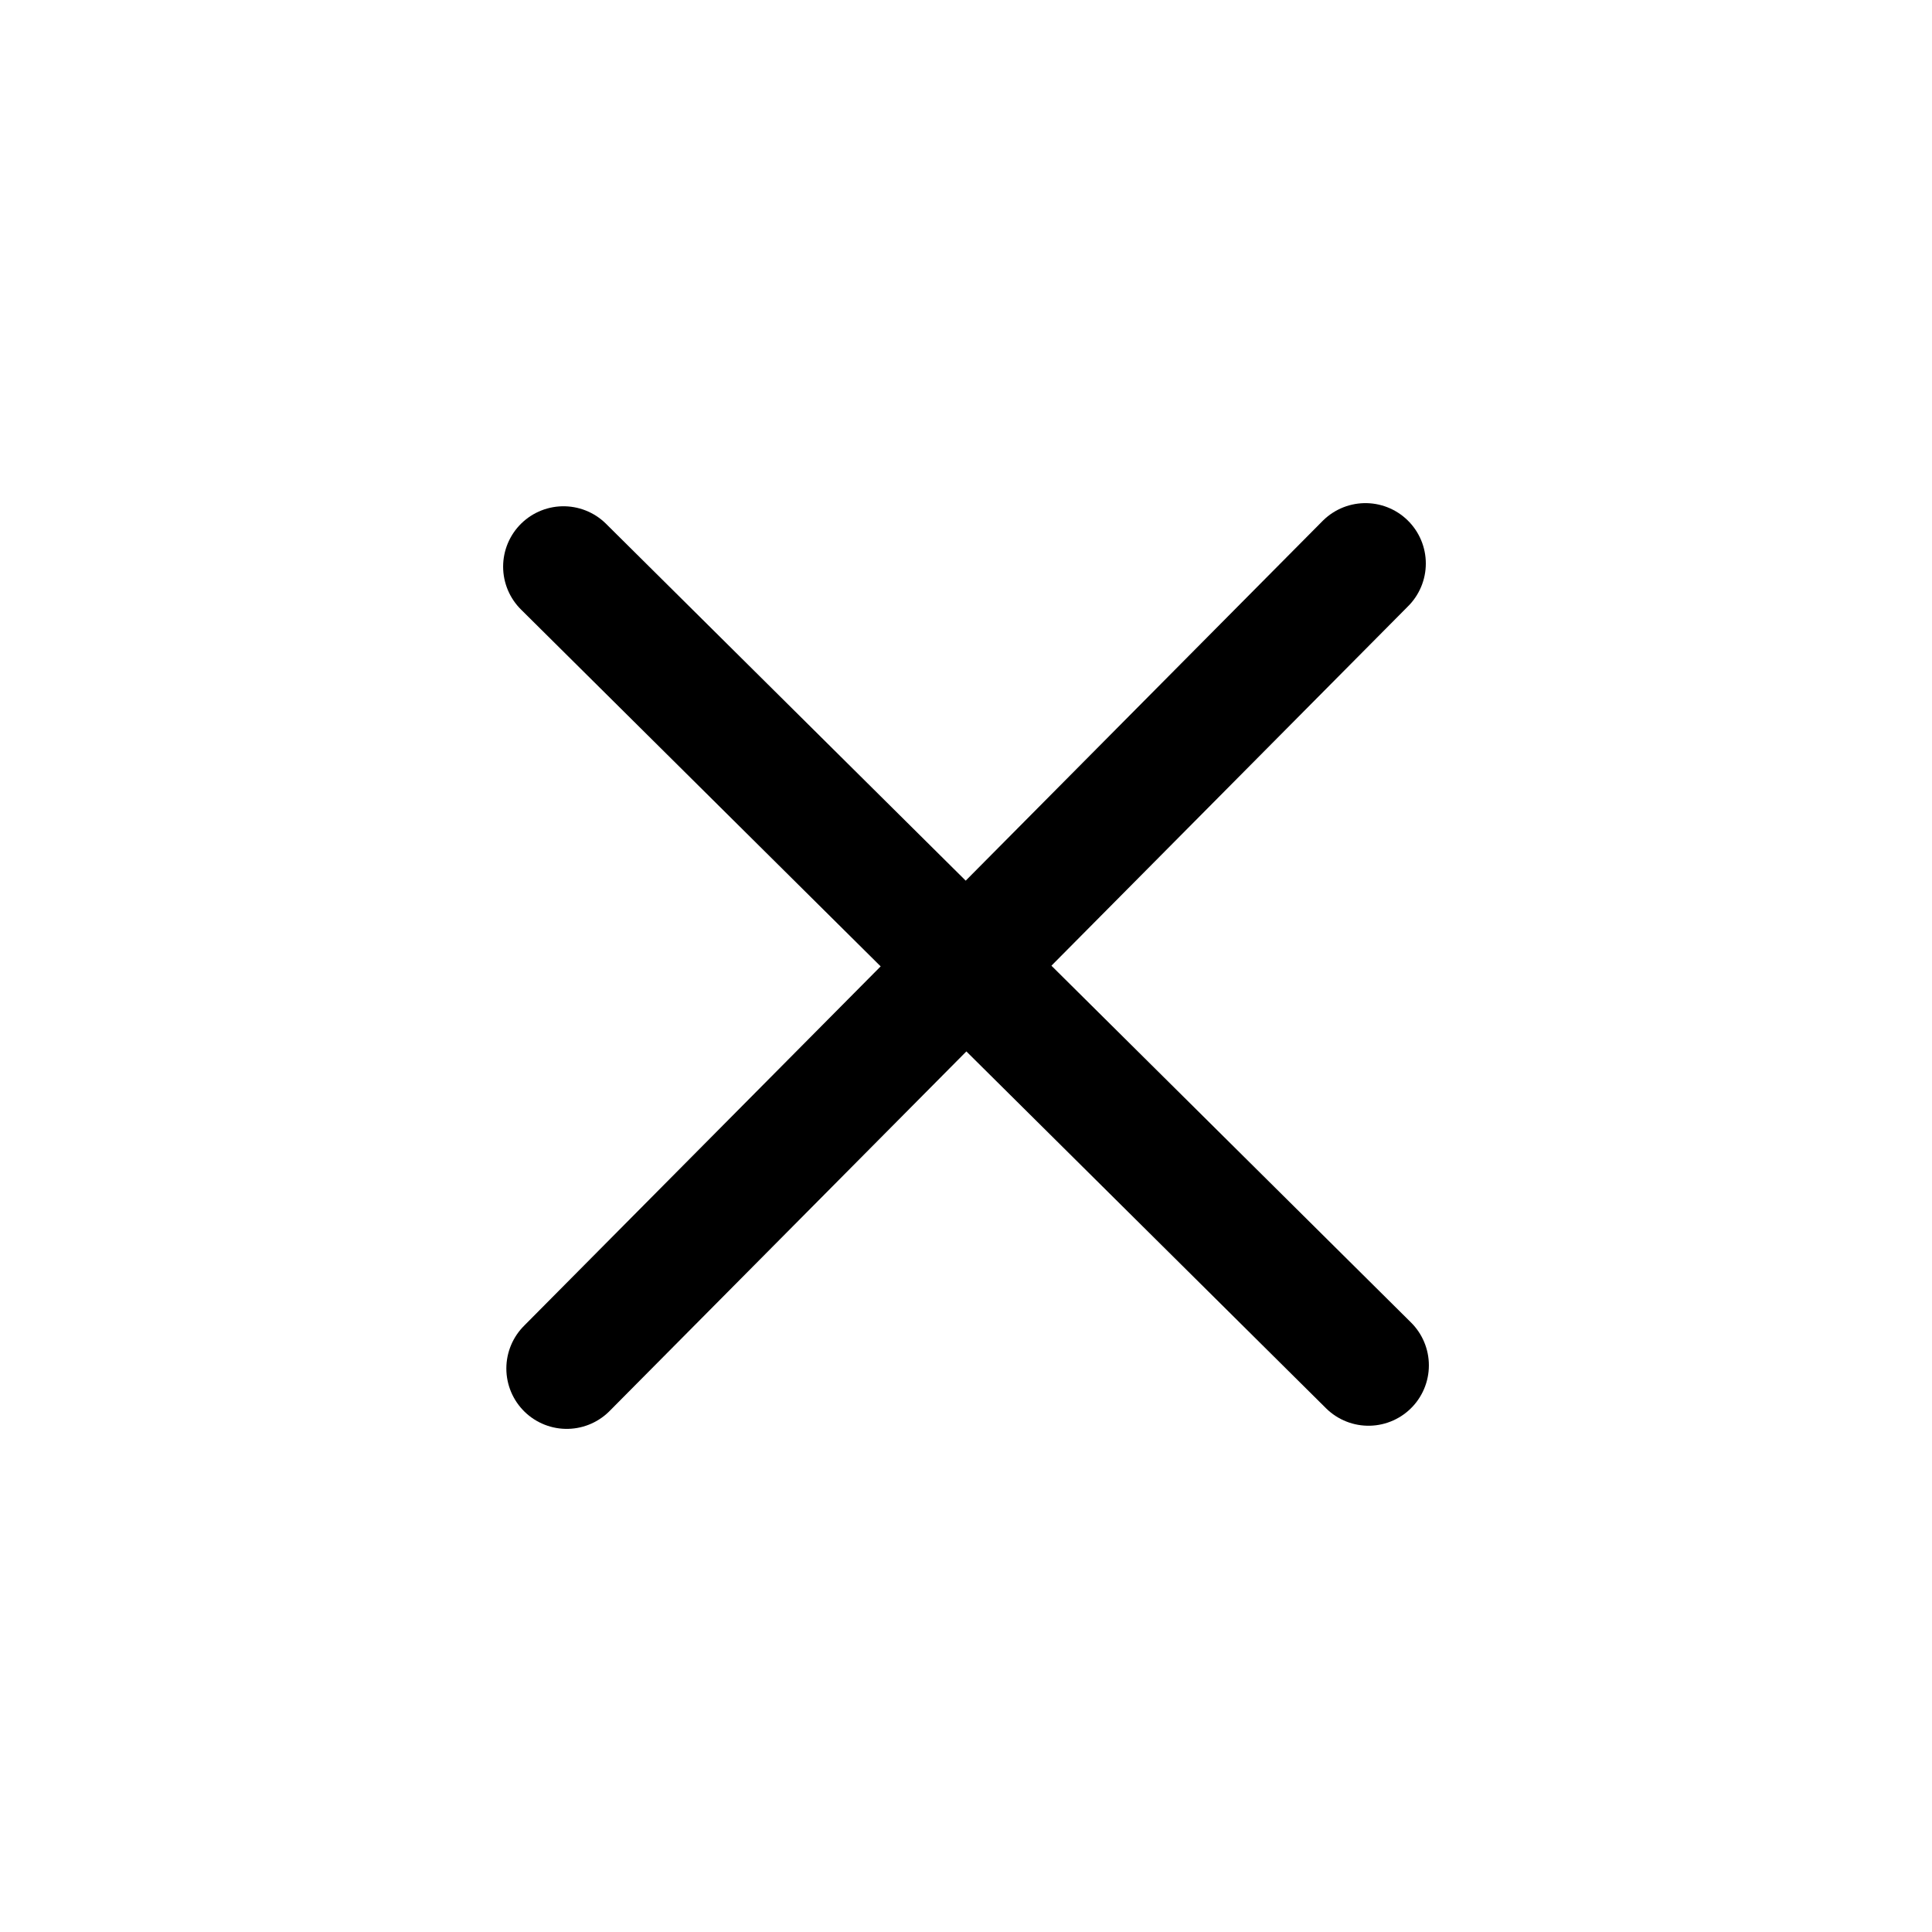 <svg xmlns="http://www.w3.org/2000/svg" width="24" height="24" viewBox="0 0 24 24" fill="none">
  <path d="M7 7.039L17 16.961" stroke="currentColor" stroke-width="1.5" stroke-linecap="round" stroke-linejoin="round"/>
  <path d="M7.04 17L16.962 7" stroke="currentColor" stroke-width="1.5" stroke-linecap="round" stroke-linejoin="round"/>
</svg>
